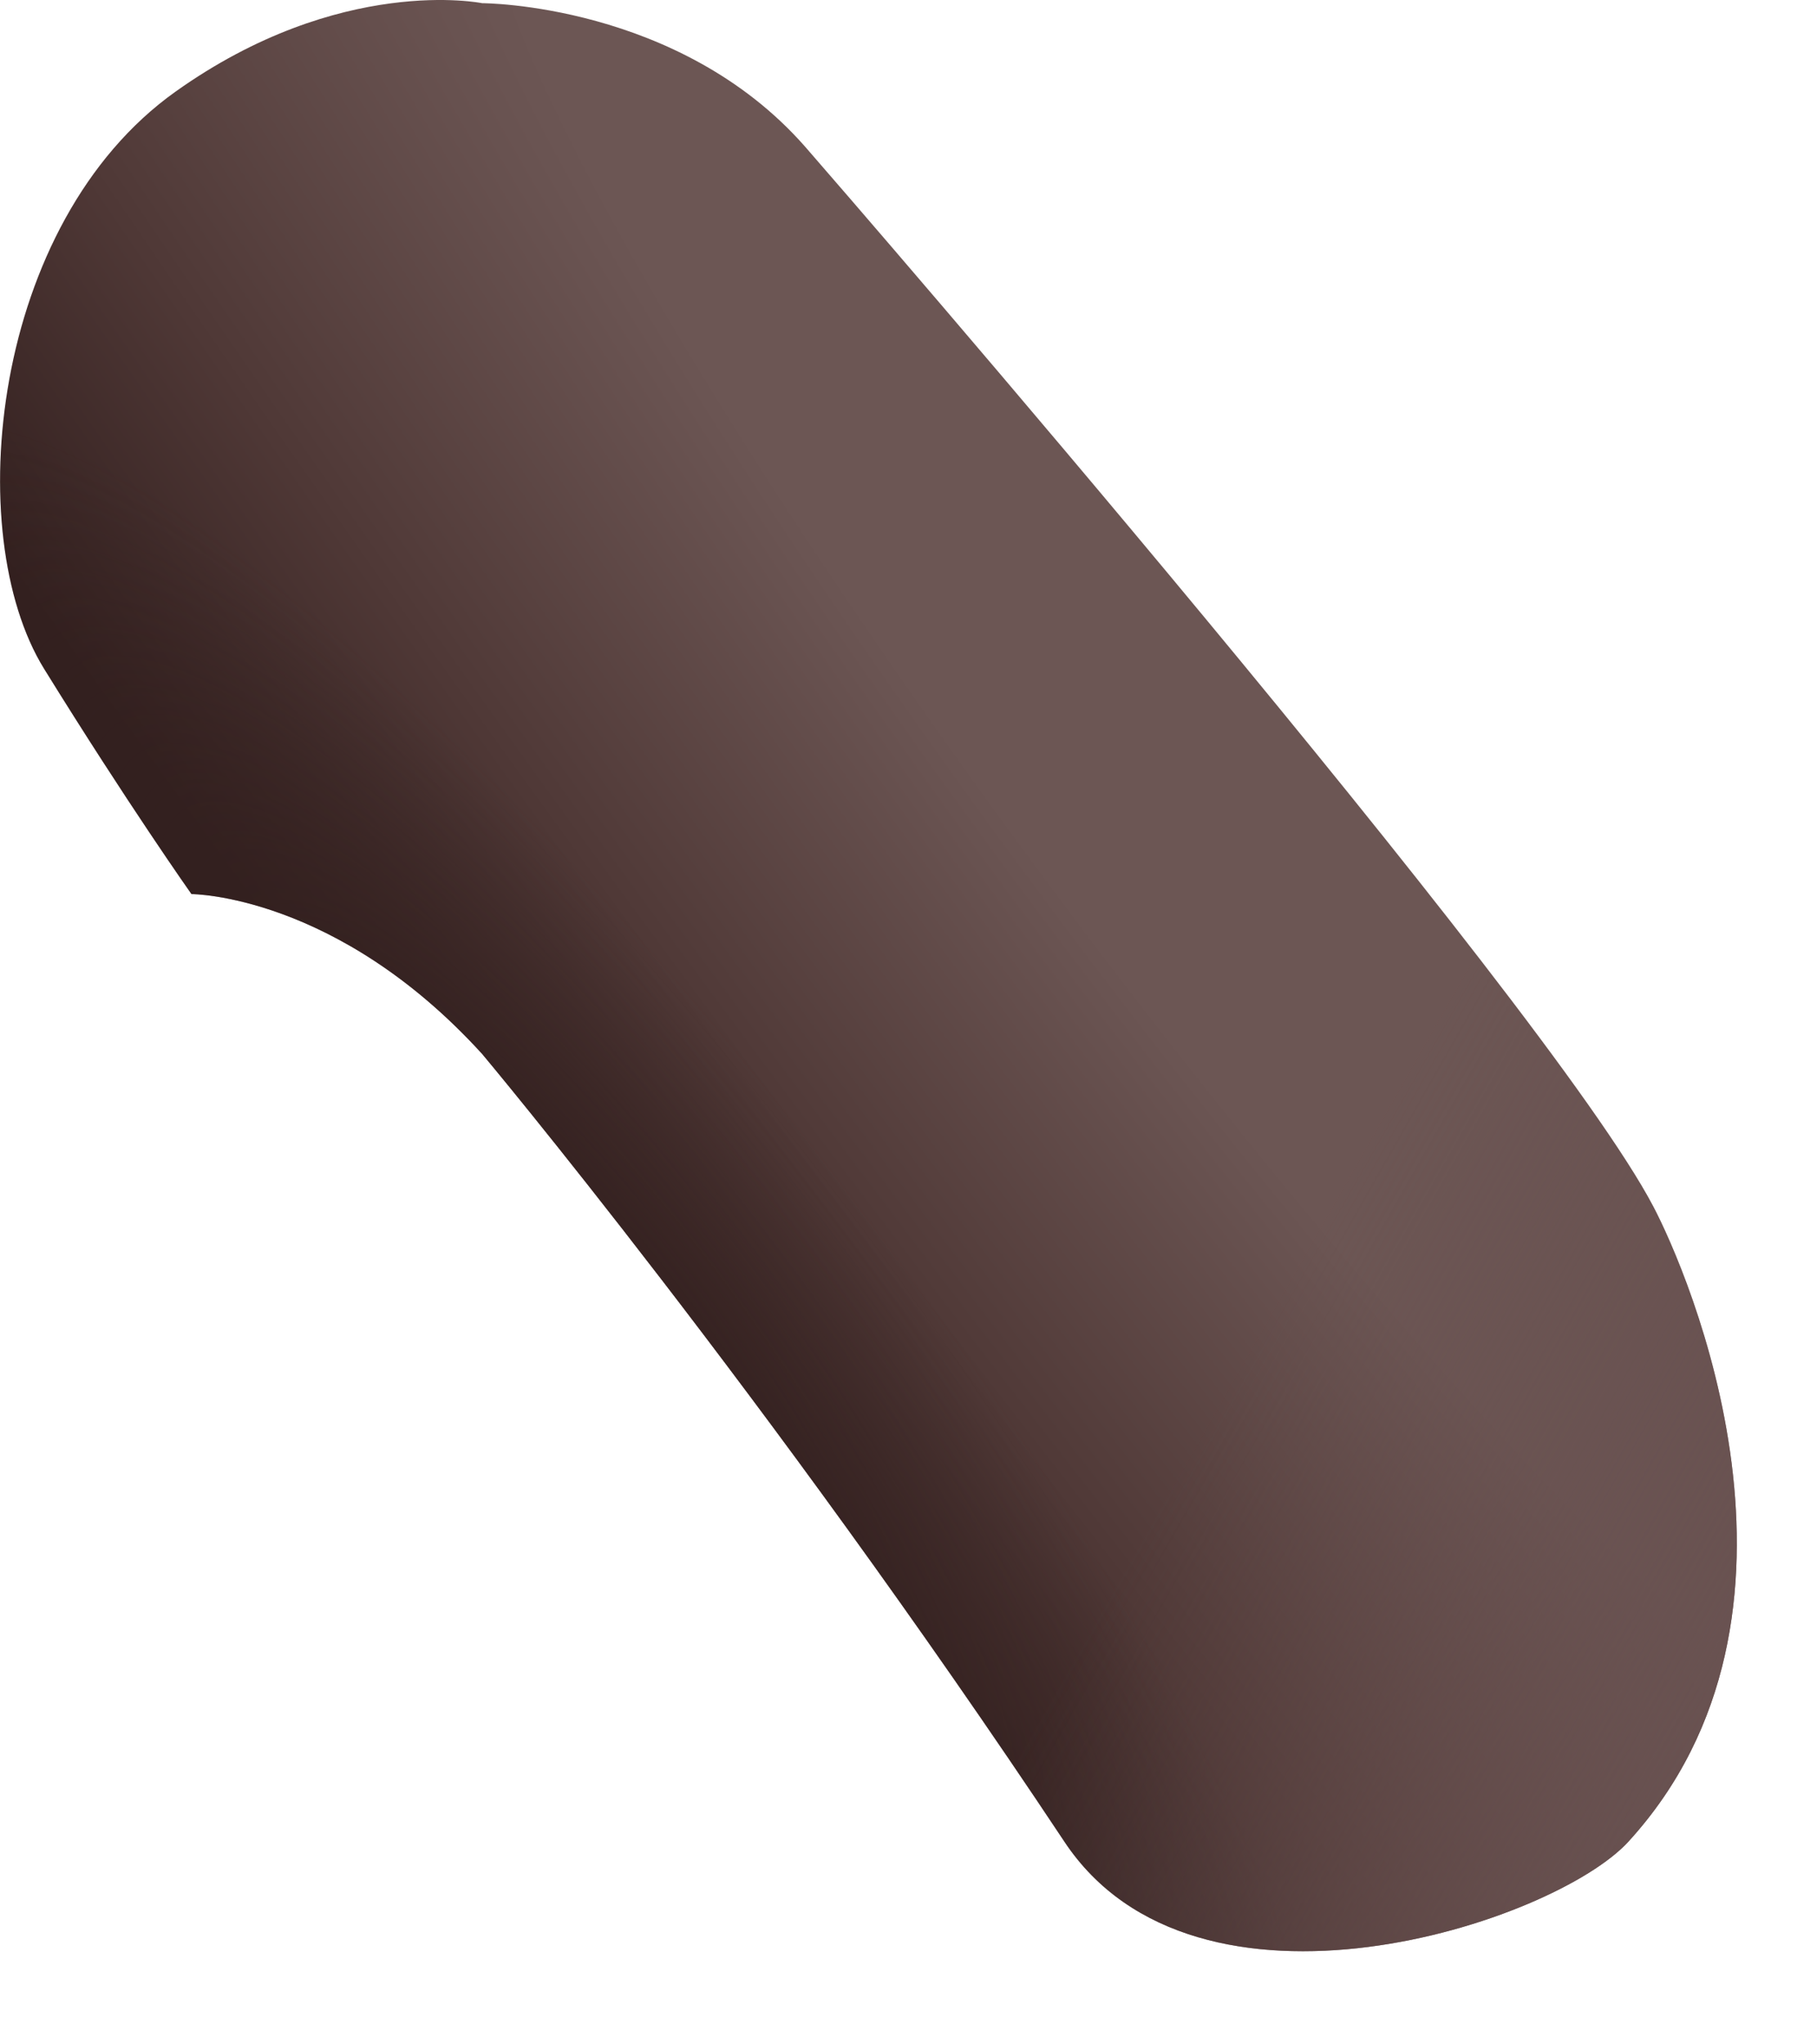 <svg preserveAspectRatio="none" width="100%" height="100%" overflow="visible" style="display: block;" viewBox="0 0 8 9" fill="none" xmlns="http://www.w3.org/2000/svg">
<g id="Vector">
<path d="M2.123 0.014C2.123 0.014 1.499 -0.114 0.772 0.404C-0.039 0.982 -0.173 2.35 0.194 2.944C0.561 3.537 0.843 3.936 0.843 3.936C0.843 3.936 1.482 3.936 2.123 4.64C2.123 4.64 3.373 6.131 4.686 8.107C5.268 8.985 6.842 8.467 7.17 8.107C8.085 7.105 7.429 5.595 7.279 5.311C6.803 4.404 3.744 0.874 3.545 0.646C2.99 0.014 2.123 0.014 2.123 0.014Z" fill="url(#paint0_radial_146_1670)"/>
<path d="M2.123 0.014C2.123 0.014 1.499 -0.114 0.772 0.404C-0.039 0.982 -0.173 2.35 0.194 2.944C0.561 3.537 0.843 3.936 0.843 3.936C0.843 3.936 1.482 3.936 2.123 4.64C2.123 4.64 3.373 6.131 4.686 8.107C5.268 8.985 6.842 8.467 7.17 8.107C8.085 7.105 7.429 5.595 7.279 5.311C6.803 4.404 3.744 0.874 3.545 0.646C2.99 0.014 2.123 0.014 2.123 0.014Z" fill="url(#paint1_radial_146_1670)"/>
<path d="M2.123 0.014C2.123 0.014 1.499 -0.114 0.772 0.404C-0.039 0.982 -0.173 2.35 0.194 2.944C0.561 3.537 0.843 3.936 0.843 3.936C0.843 3.936 1.482 3.936 2.123 4.64C2.123 4.64 3.373 6.131 4.686 8.107C5.268 8.985 6.842 8.467 7.17 8.107C8.085 7.105 7.429 5.595 7.279 5.311C6.803 4.404 3.744 0.874 3.545 0.646C2.99 0.014 2.123 0.014 2.123 0.014Z" fill="url(#paint2_linear_146_1670)"/>
</g>
<defs>
<radialGradient id="paint0_radial_146_1670" cx="0" cy="0" r="1" gradientUnits="userSpaceOnUse" gradientTransform="translate(5.311 3.561) rotate(52.995) scale(42.263 6.063)">
<stop offset="0.118" stop-color="#6C5654"/>
<stop offset="0.392" stop-color="#4F3836"/>
<stop offset="0.603" stop-color="#33201F"/>
</radialGradient>
<radialGradient id="paint1_radial_146_1670" cx="0" cy="0" r="1" gradientUnits="userSpaceOnUse" gradientTransform="translate(2.561 5.873) rotate(52.156) scale(10.289 2.646)">
<stop stop-color="#33201F"/>
<stop offset="0.499" stop-color="#33201F" stop-opacity="0"/>
</radialGradient>
<linearGradient id="paint2_linear_146_1670" x1="8.248" y1="7.811" x2="5.365" y2="6.17" gradientUnits="userSpaceOnUse">
<stop offset="0.148" stop-color="#695251"/>
<stop offset="1" stop-color="#674F4E" stop-opacity="0"/>
</linearGradient>
</defs>
</svg>
